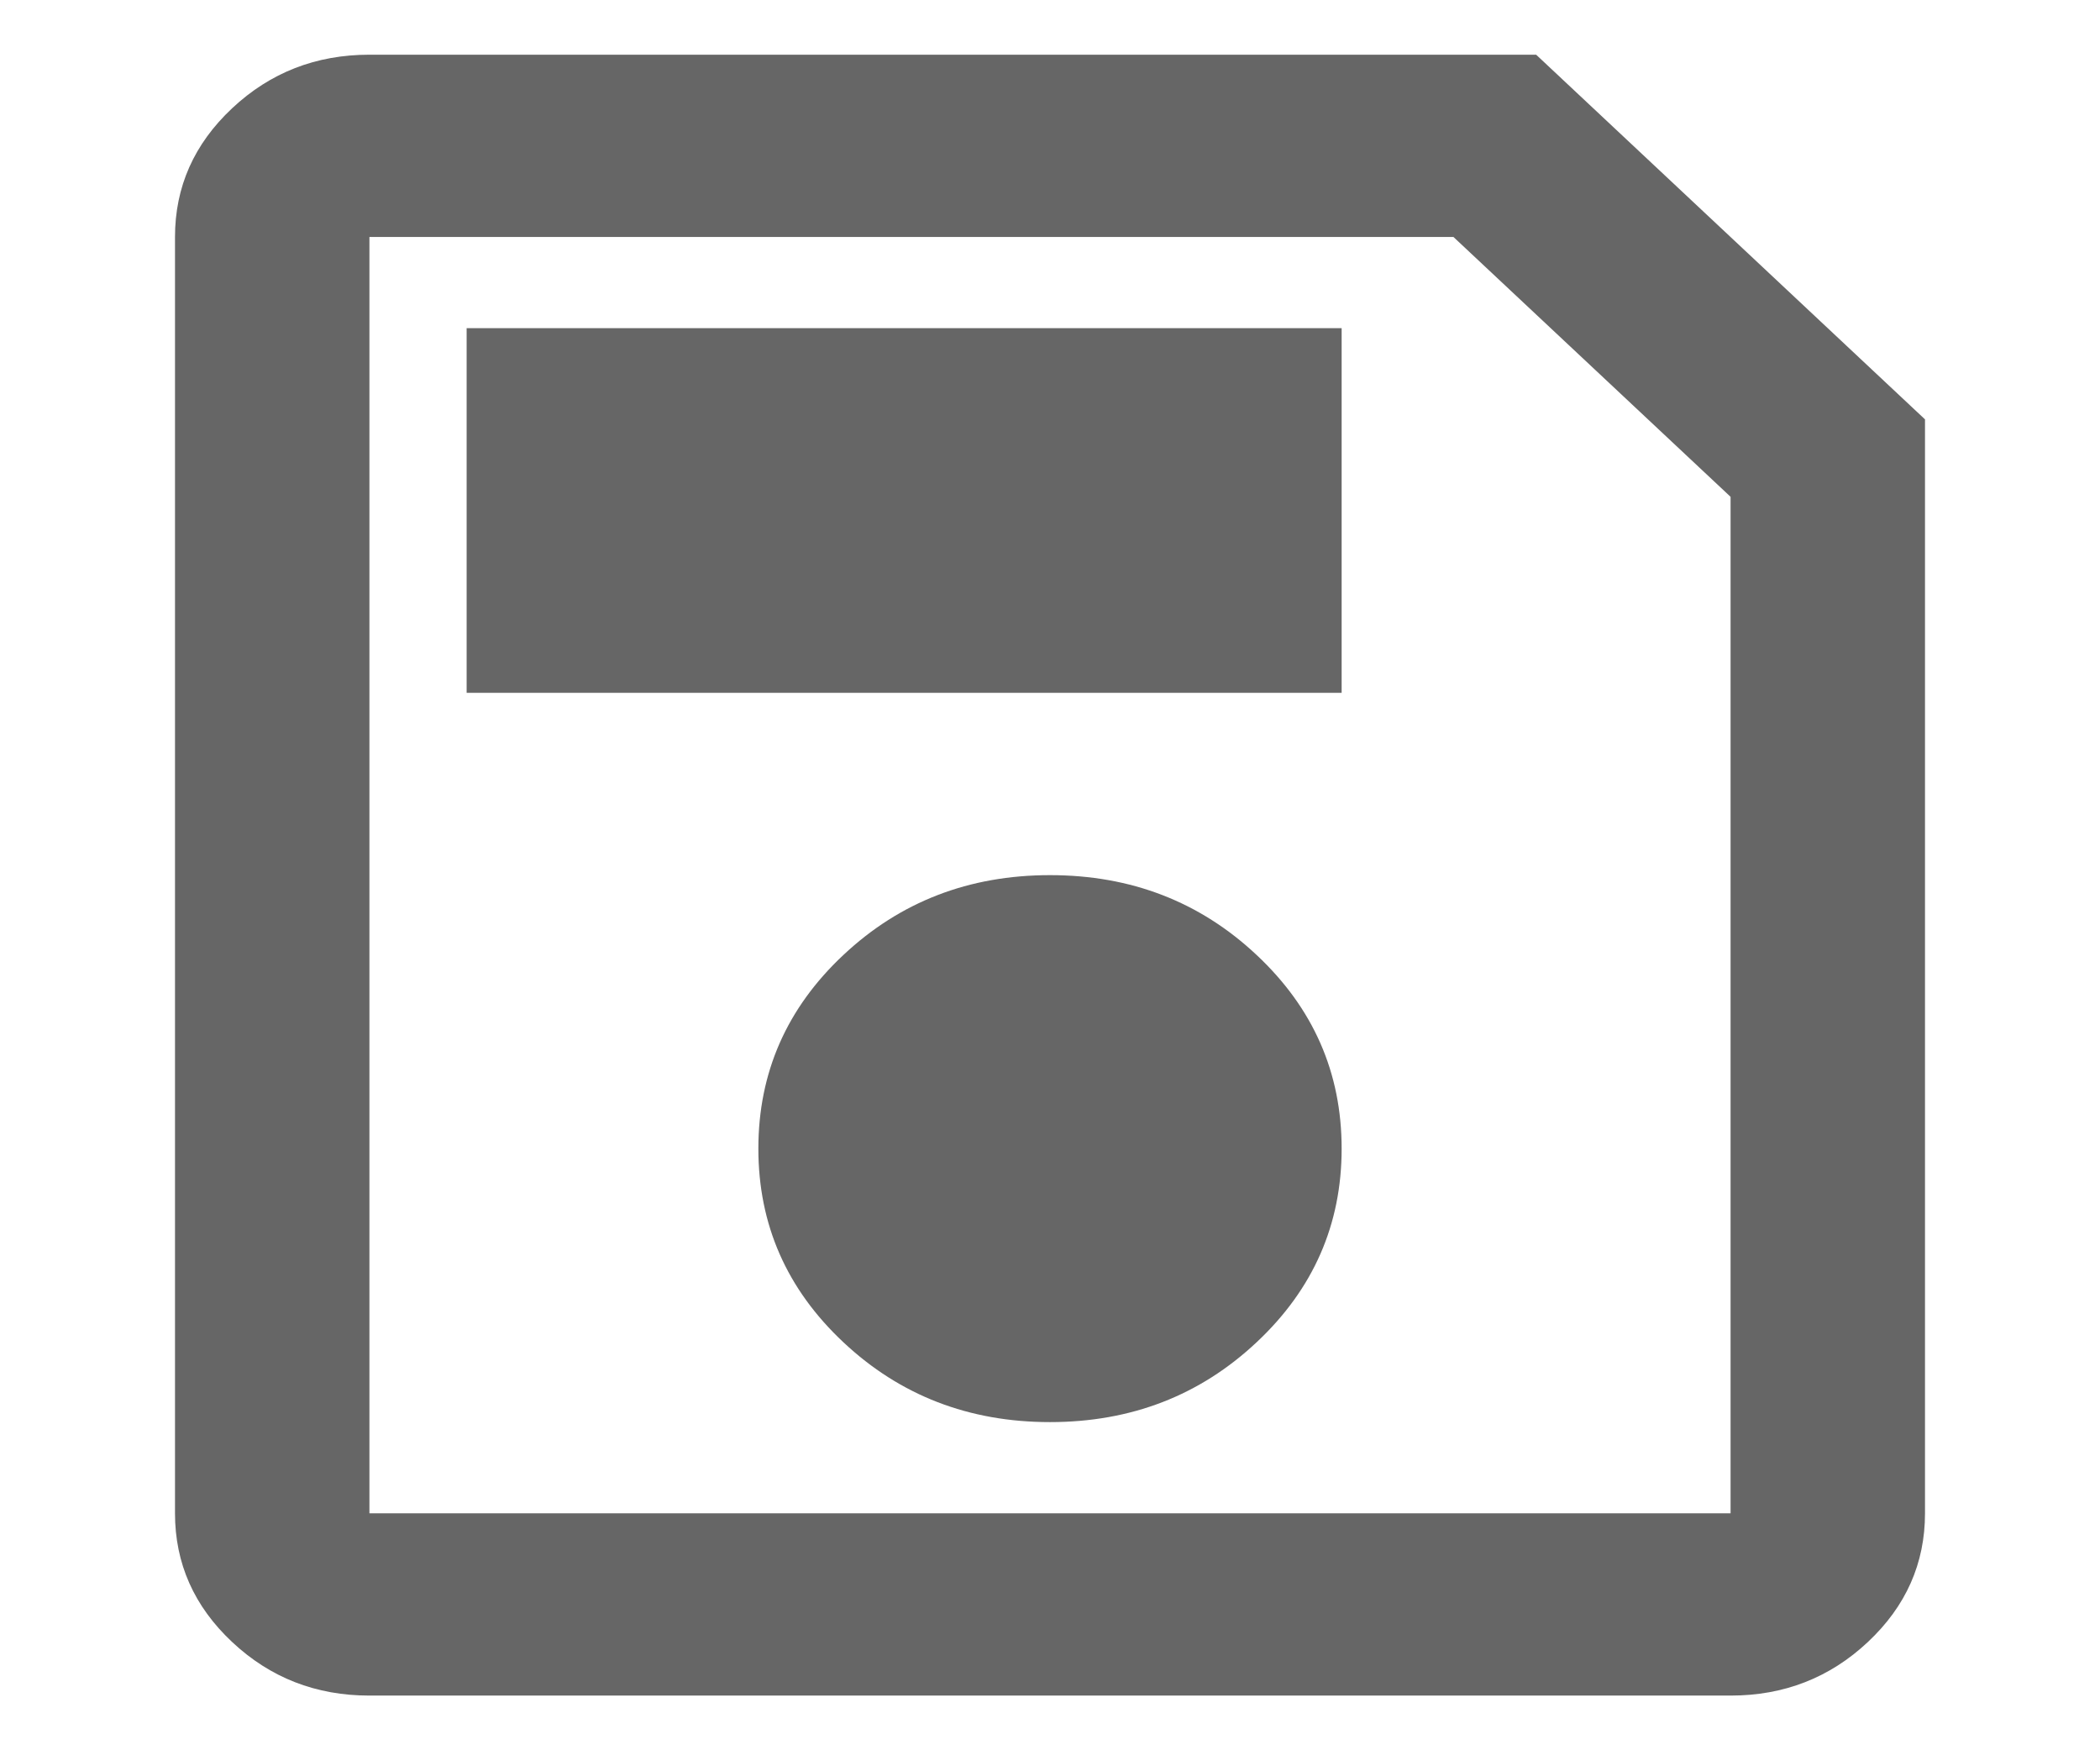 <svg width="24" height="20" viewBox="0 0 24 20" fill="none" xmlns="http://www.w3.org/2000/svg">
<path d="M22 4.792V17.292C22 17.865 21.782 18.355 21.347 18.763C20.912 19.171 20.389 19.375 19.778 19.375H4.222C3.611 19.375 3.088 19.171 2.653 18.763C2.218 18.355 2 17.865 2 17.292V2.708C2 2.135 2.218 1.645 2.653 1.237C3.088 0.829 3.611 0.625 4.222 0.625H17.556L22 4.792ZM19.778 5.677L16.611 2.708H4.222V17.292H19.778V5.677ZM12 16.25C12.926 16.25 13.713 15.946 14.361 15.338C15.009 14.731 15.333 13.993 15.333 13.125C15.333 12.257 15.009 11.519 14.361 10.912C13.713 10.304 12.926 10 12 10C11.074 10 10.287 10.304 9.639 10.912C8.991 11.519 8.667 12.257 8.667 13.125C8.667 13.993 8.991 14.731 9.639 15.338C10.287 15.946 11.074 16.25 12 16.25ZM5.333 7.917H15.333V3.75H5.333V7.917ZM4.222 5.677V17.292V2.708V5.677Z" fill="#666666"/>
</svg>
